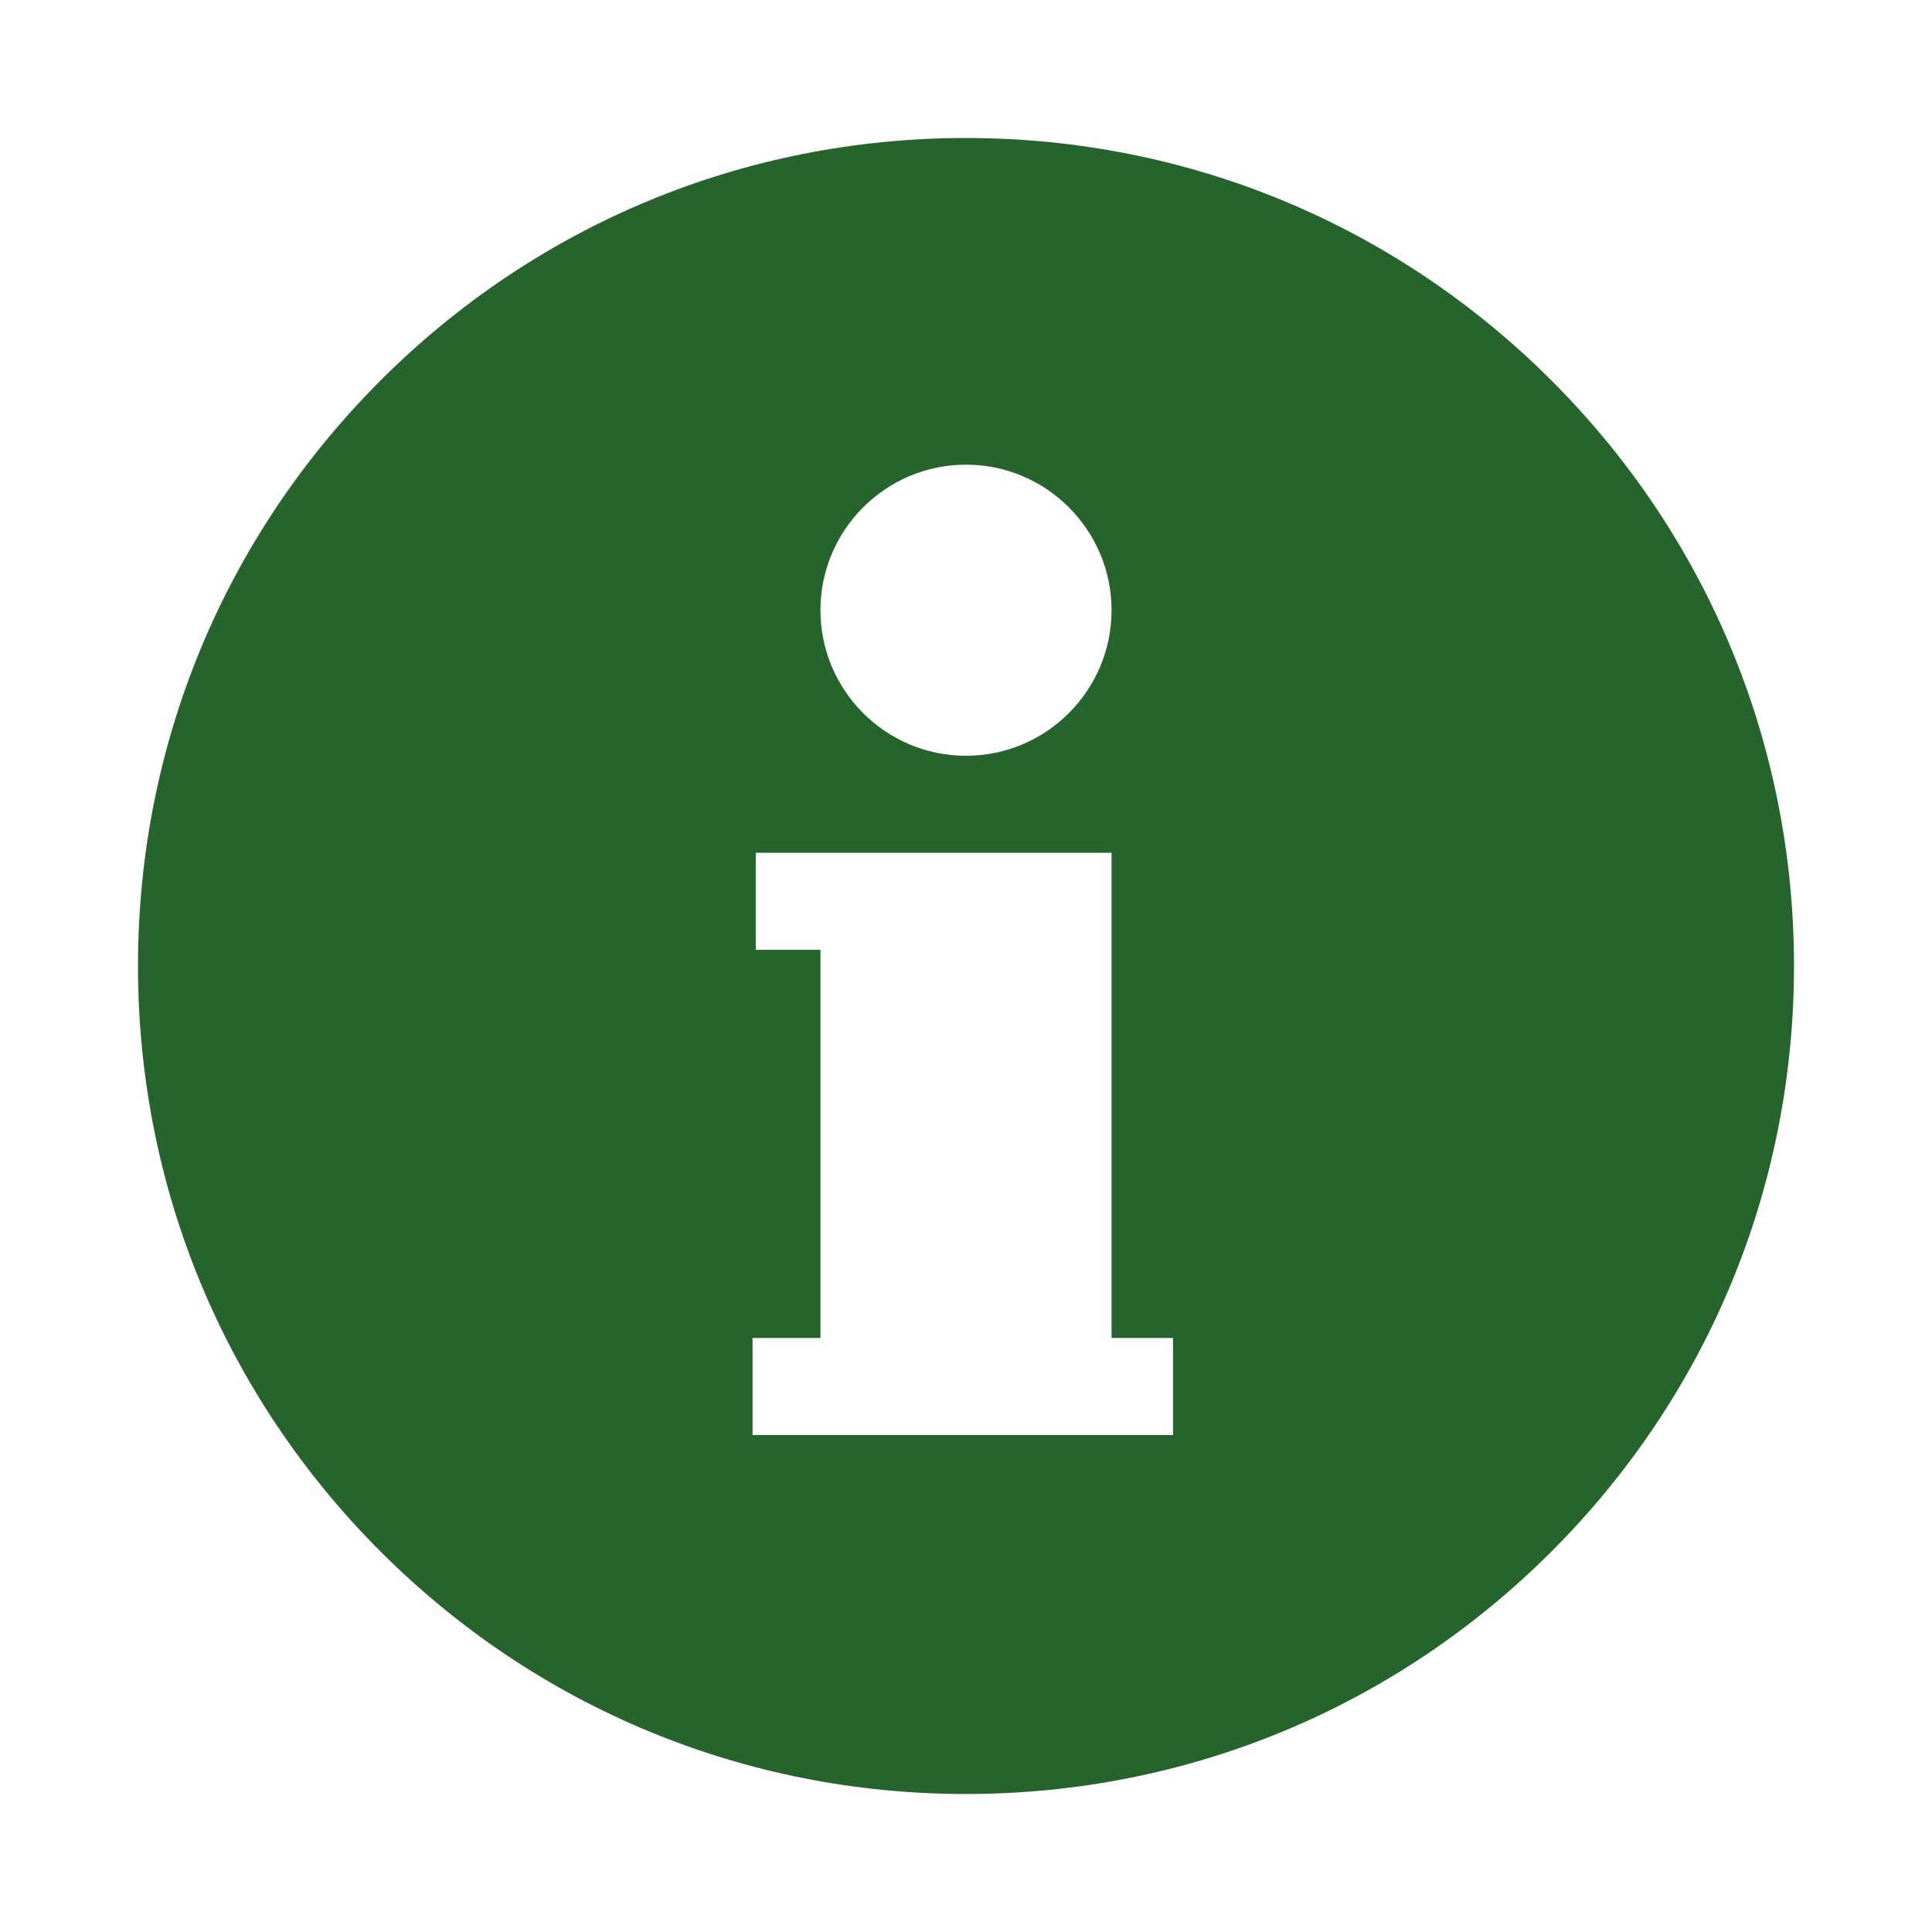 <svg width="140" height="140" viewBox="0 0 140 140" fill="none" xmlns="http://www.w3.org/2000/svg">
<path d="M112.427 27.573C101.094 16.241 86.027 10 70 10C53.973 10 38.906 16.241 27.573 27.573C16.241 38.906 10 53.973 10 70C10 86.027 16.241 101.094 27.573 112.427C38.906 123.759 53.973 130 70 130C86.027 130 101.094 123.759 112.427 112.427C123.759 101.094 130 86.027 130 70C130 53.973 123.759 38.906 112.427 27.573ZM70 33.672C75.816 33.672 80.547 38.403 80.547 44.219C80.547 50.034 75.816 54.766 70 54.766C64.184 54.766 59.453 50.034 59.453 44.219C59.453 38.403 64.184 33.672 70 33.672ZM85 103.984H54.531V96.953H59.453V68.828H54.766V61.797H80.547V96.953H85V103.984Z" fill="#27632D"/>
</svg>
